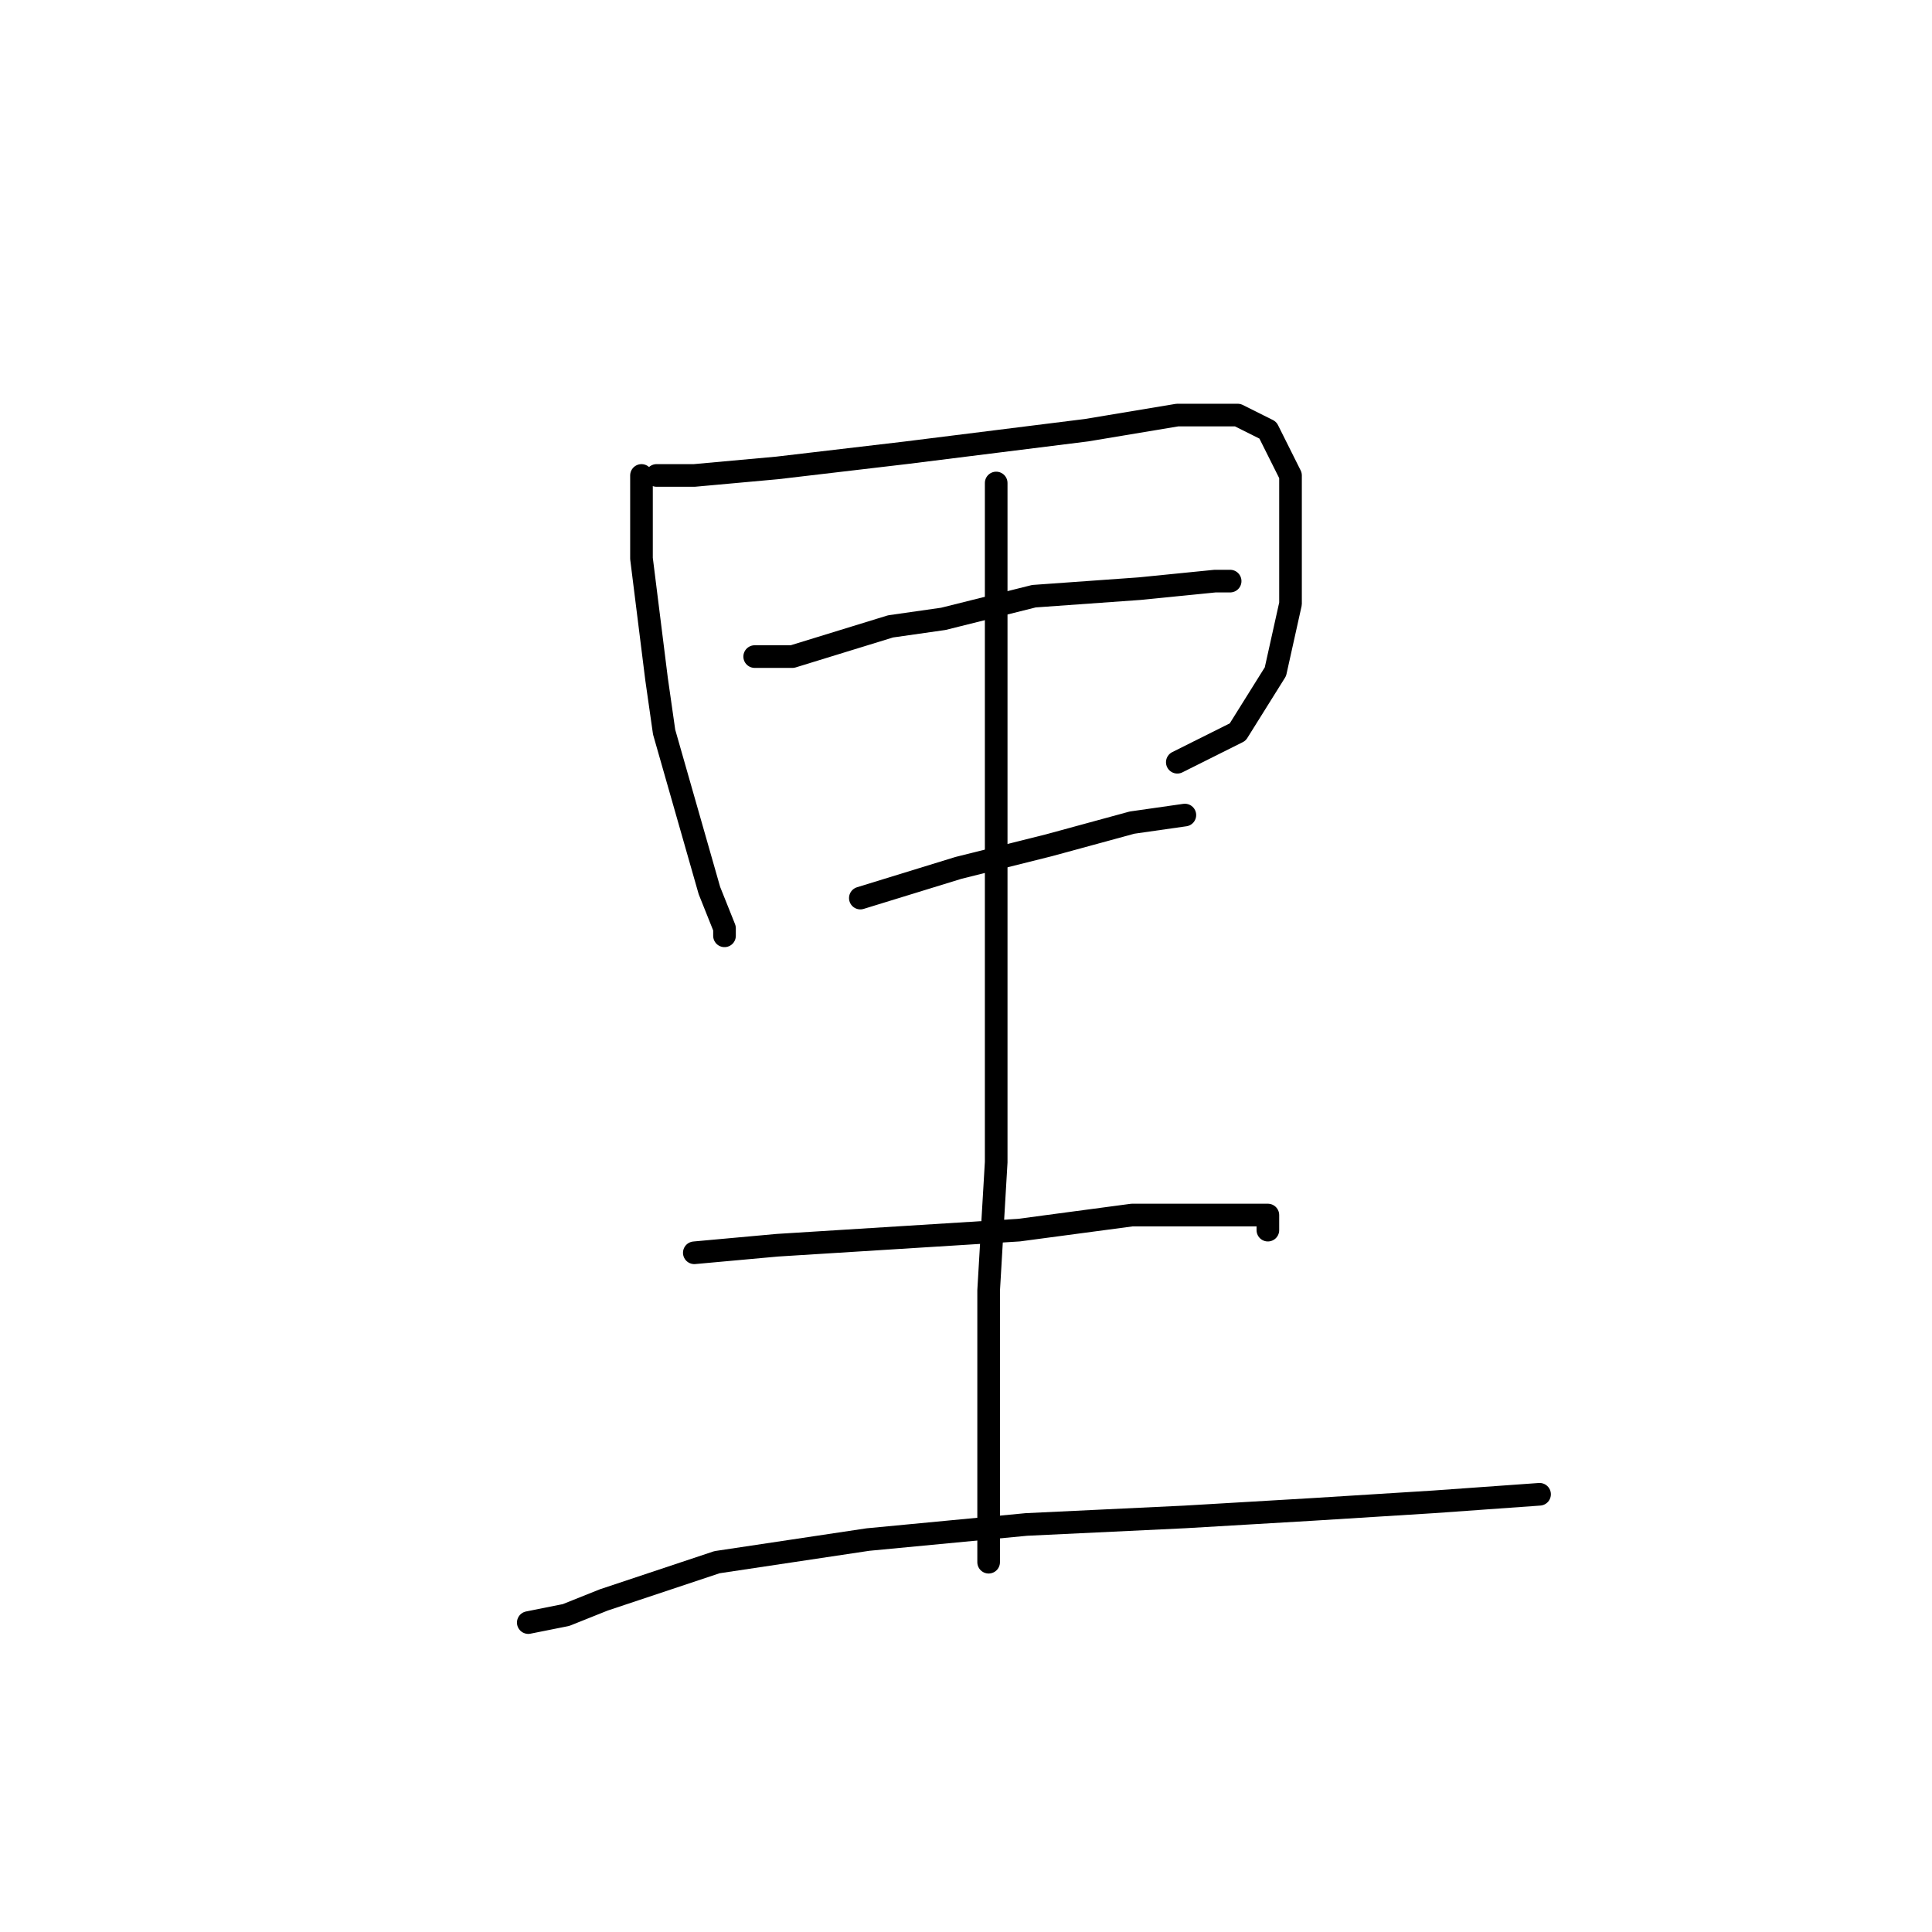 <?xml version="1.0" standalone="no"?>
    <svg width="256" height="256" xmlns="http://www.w3.org/2000/svg" version="1.1">
    <polyline stroke="black" stroke-width="3" stroke-linecap="round" fill="transparent" stroke-linejoin="round" points="85 63 85 74 87 90 88 97 94 118 96 123 96 124 96 124 " />
        <polyline stroke="black" stroke-width="3" stroke-linecap="round" fill="transparent" stroke-linejoin="round" points="87 63 92 63 103 62 120 60 128 59 144 57 156 55 164 55 168 57 171 63 171 72 171 80 169 89 164 97 156 101 156 101 " />
        <polyline stroke="black" stroke-width="3" stroke-linecap="round" fill="transparent" stroke-linejoin="round" points="100 87 105 87 118 83 125 82 137 79 151 78 161 77 163 77 163 77 " />
        <polyline stroke="black" stroke-width="3" stroke-linecap="round" fill="transparent" stroke-linejoin="round" points="114 119 127 115 139 112 150 109 157 108 157 108 " />
        <polyline stroke="black" stroke-width="3" stroke-linecap="round" fill="transparent" stroke-linejoin="round" points="132 64 132 71 132 94 132 109 132 133 132 154 131 171 131 187 131 198 131 206 131 207 131 207 " />
        <polyline stroke="black" stroke-width="3" stroke-linecap="round" fill="transparent" stroke-linejoin="round" points="92 166 103 165 119 164 135 163 150 161 161 161 168 161 168 163 168 163 " />
        <polyline stroke="black" stroke-width="3" stroke-linecap="round" fill="transparent" stroke-linejoin="round" points="70 215 75 214 80 212 95 207 115 204 136 202 157 201 174 200 190 199 204 198 204 198 " />
        </svg>